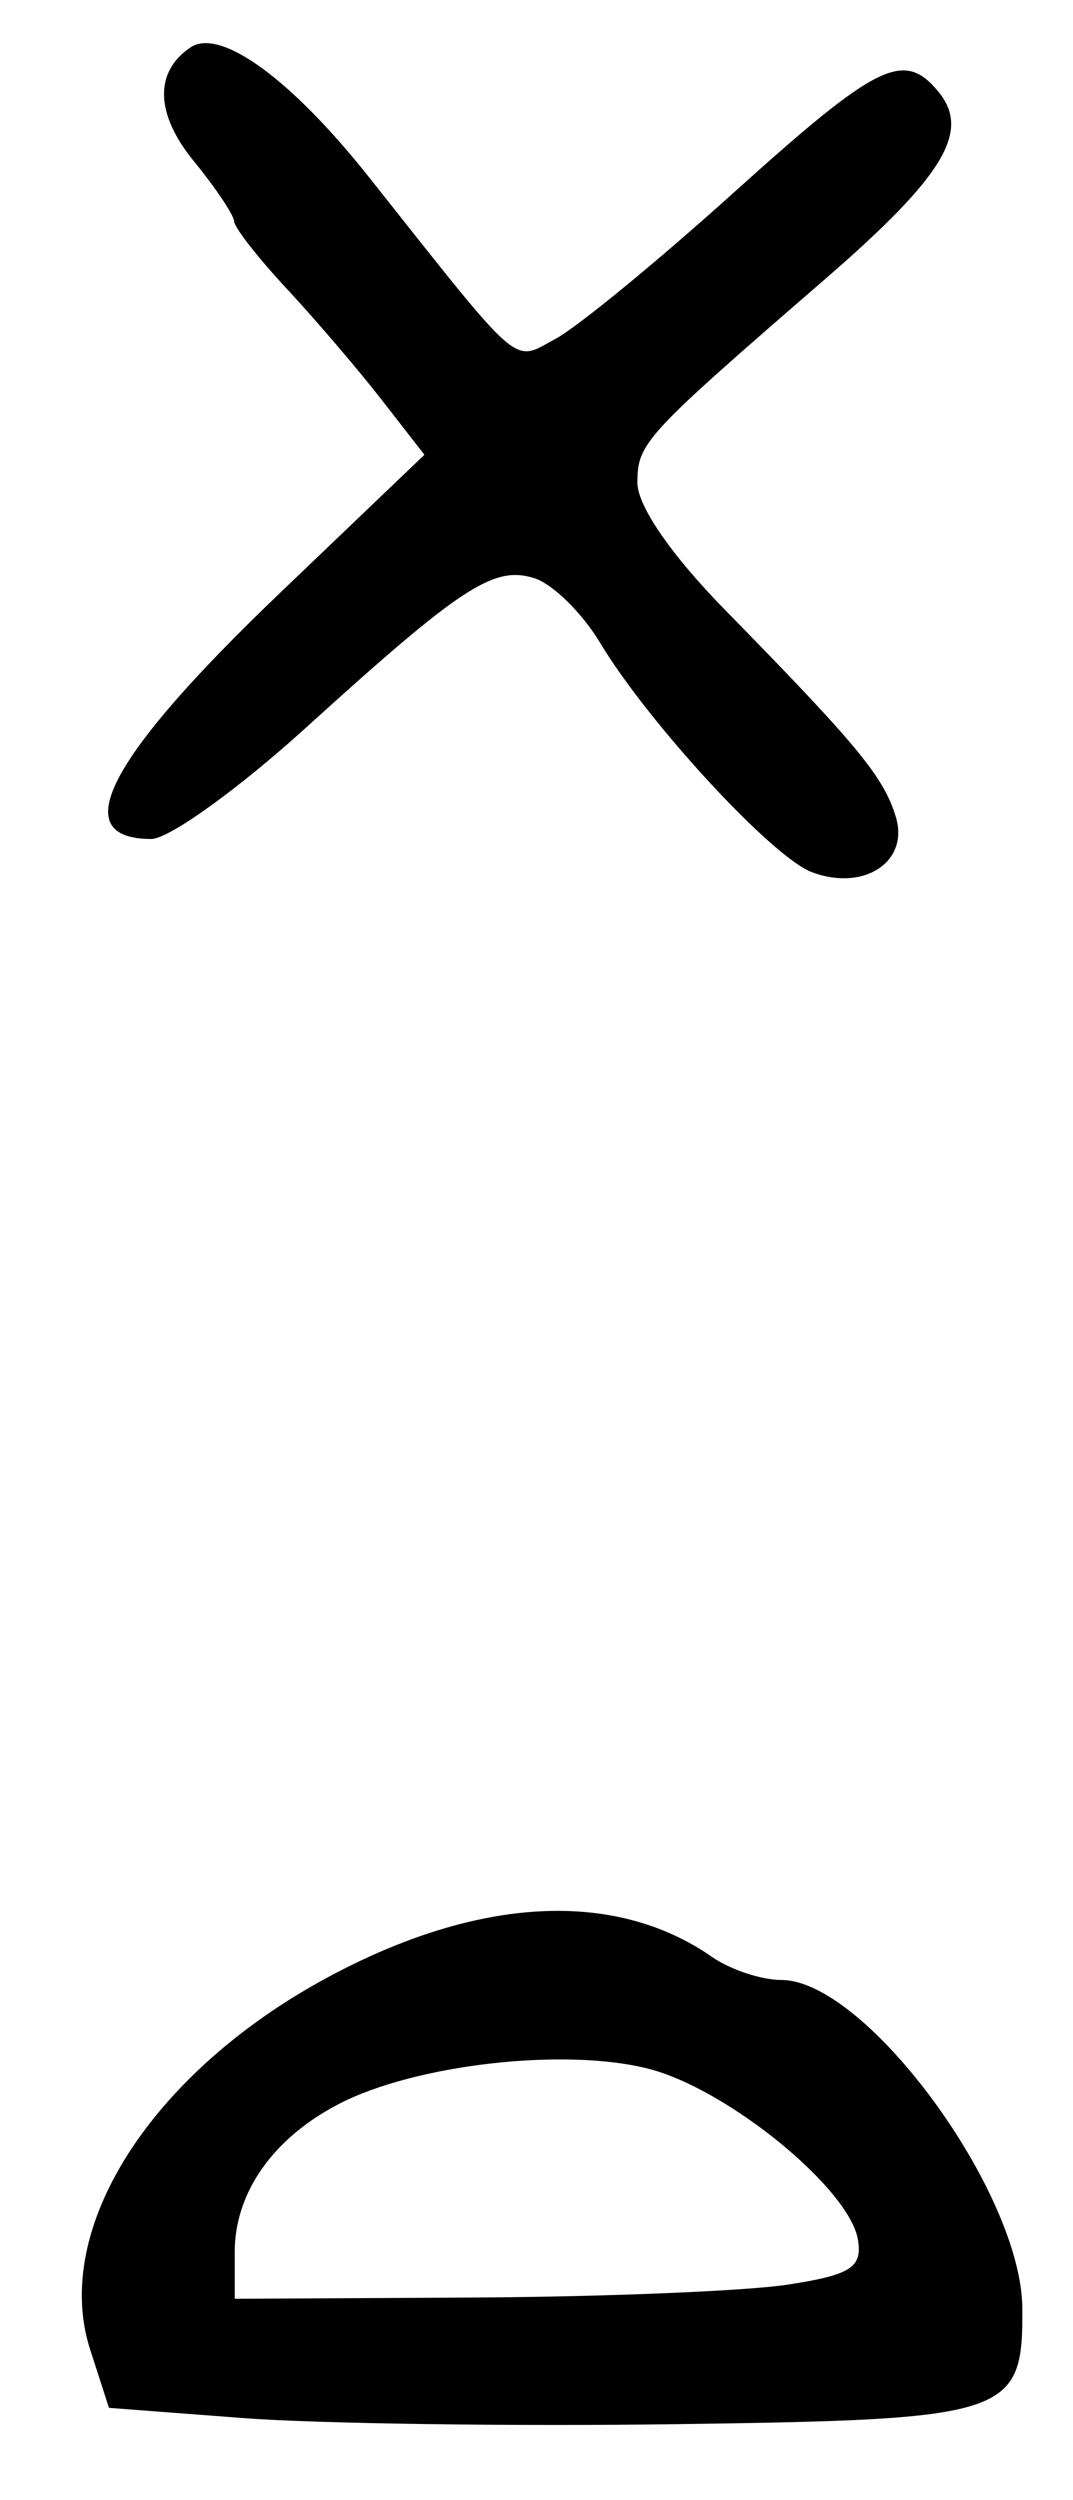 <?xml version="1.0" encoding="UTF-8" standalone="no"?>
<!-- Created with Inkscape (http://www.inkscape.org/) -->

<svg
   version="1.1"
   id="svg235"
   width="85.333"
   height="198.667"
   viewBox="0 0 85.333 198.667"
   xmlns="http://www.w3.org/2000/svg"
   xmlns:svg="http://www.w3.org/2000/svg">
  <defs
     id="defs239" />
  <g
     id="g241">
    <path
       style="fill:#000000;stroke-width:1.333"
       d="m 19.333,192.145 -10.667,-0.812 -1.492,-4.617 C 4.072,177.118 12.019,164.677 26.087,157.11 c 11.939,-6.421 22.8,-6.993 30.543,-1.606 1.447,1.006 3.924,1.83 5.506,1.83 6.725,0 19.102,16.839 19.168,26.078 0.061,8.515 -0.938,8.851 -27.395,9.216 -13.15,0.181 -28.709,-0.036 -34.576,-0.482 z m 43.333,-10.605 c 5.002,-0.774 5.927,-1.367 5.563,-3.568 -0.671,-4.053 -10.316,-11.936 -16.602,-13.57 -6.626,-1.722 -18.566,-0.377 -24.668,2.779 -5.24,2.71 -8.293,7.047 -8.293,11.781 v 3.703 l 19,-0.099 c 10.45,-0.054 21.7,-0.517 25,-1.027 z M 64.557,69.302 C 61.397,68.106 51.551,57.445 47.711,51.059 c -1.414,-2.351 -3.757,-4.651 -5.206,-5.111 -3.232,-1.026 -5.807,0.658 -18.215,11.912 -5.341,4.844 -10.856,8.807 -12.255,8.807 -6.849,0 -3.472,-6.45 10.241,-19.559 l 11.477,-10.972 -3.428,-4.401 C 28.44,29.314 25.046,25.346 22.782,22.918 20.519,20.489 18.645,18.089 18.619,17.584 18.592,17.08 17.146,14.925 15.406,12.796 12.347,9.055 12.255,5.702 15.157,3.764 17.523,2.184 23.147,6.271 29.333,14.064 41.704,29.65 40.706,28.787 44.191,26.918 45.919,25.991 52.302,20.756 58.376,15.283 69.777,5.01 71.878,3.973 74.614,7.269 77.231,10.423 75.084,13.981 65.614,22.181 51.207,34.657 50.714,35.19 50.69,38.333 c -0.014,1.843 2.676,5.752 6.977,10.138 10.544,10.754 12.611,13.257 13.577,16.447 1.08,3.567 -2.55,5.947 -6.687,4.383 z"
       id="path263" />
  </g>
</svg>
